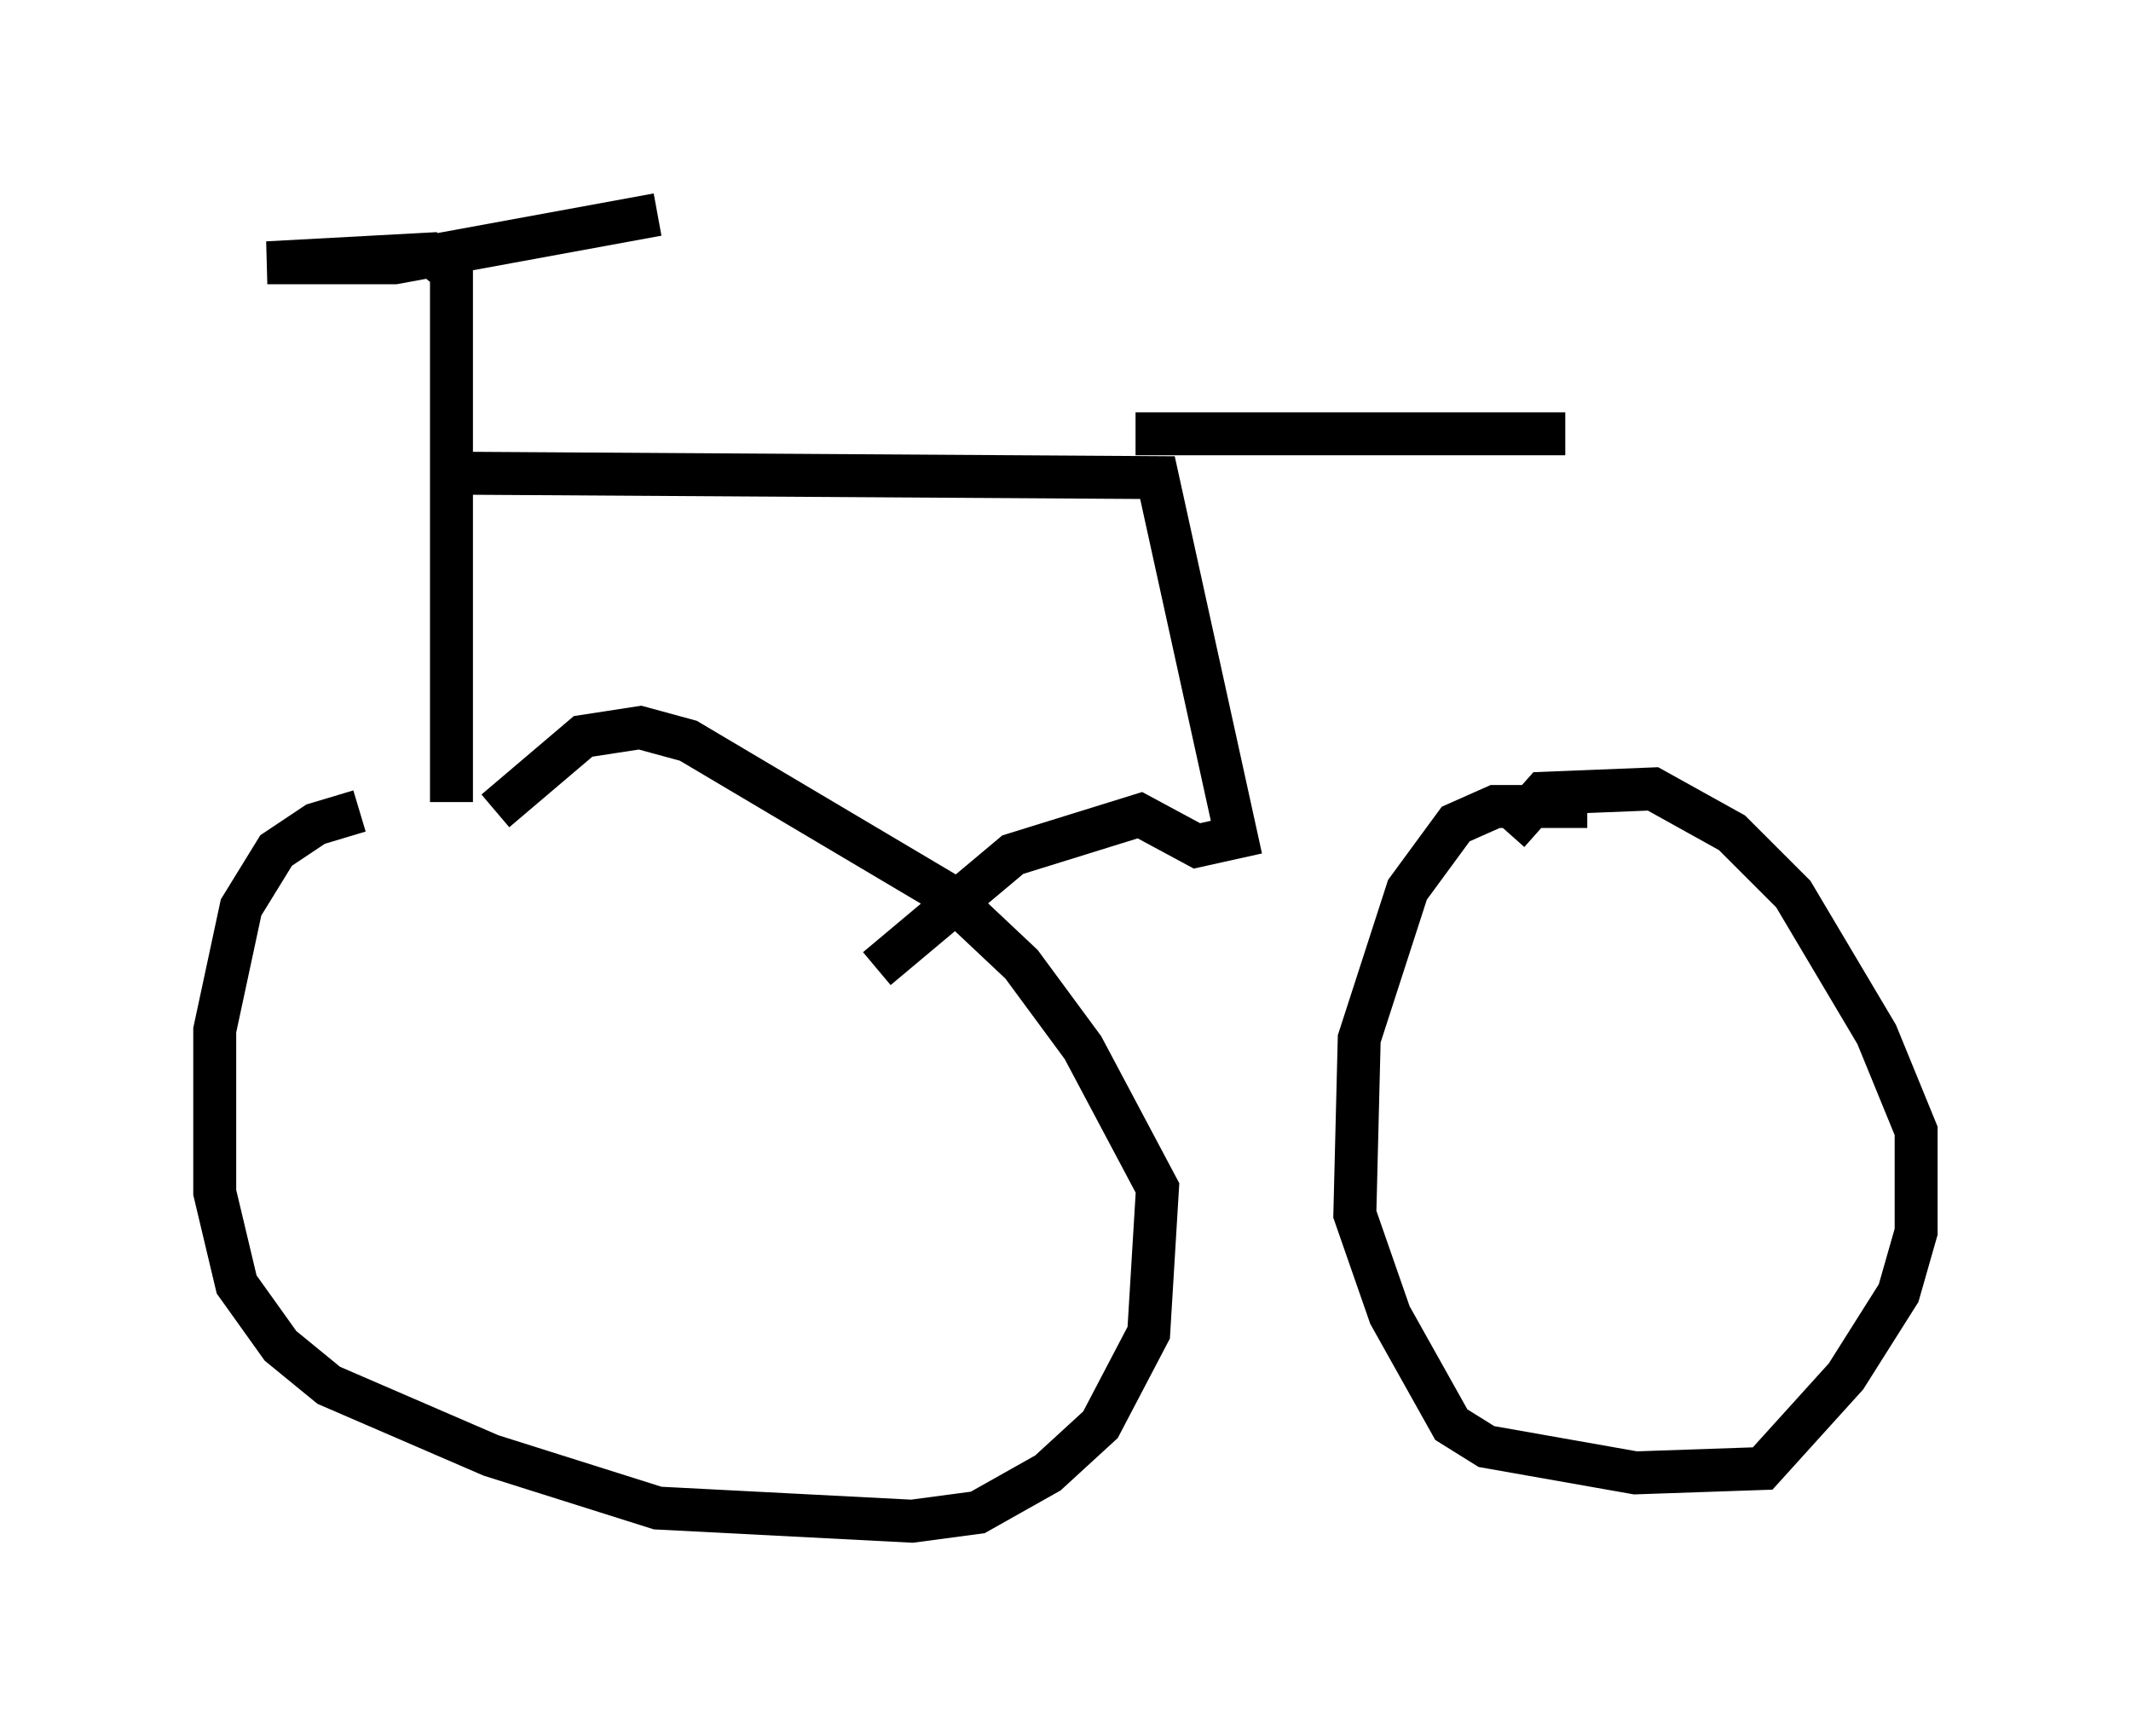 <?xml version="1.0" encoding="utf-8" ?>
<svg baseProfile="full" height="40.421" version="1.1" width="49.609" xmlns="http://www.w3.org/2000/svg" xmlns:ev="http://www.w3.org/2001/xml-events" xmlns:xlink="http://www.w3.org/1999/xlink"><defs /><rect fill="white" height="40.421" width="49.609" x="0" y="0" /><path d="M11.023, 18.883 m-2.654, 0.0 l-1.021, 0.306 -0.919, 0.613 l-0.817, 1.327 -0.613, 2.858 l0.0, 3.777 0.51, 2.144 l1.021, 1.429 1.123, 0.919 l3.777, 1.633 3.879, 1.225 l5.921, 0.306 1.531, -0.204 l1.633, -0.919 1.225, -1.123 l1.123, -2.144 0.204, -3.369 l-1.735, -3.267 -1.429, -1.94 l-1.735, -1.633 -6.023, -3.573 l-1.123, -0.306 -1.327, 0.204 l-2.042, 1.735 m25.419, -0.102 l-2.144, 0.0 -0.919, 0.408 l-1.123, 1.531 -1.123, 3.471 l-0.102, 4.083 0.817, 2.348 l1.429, 2.552 0.817, 0.51 l3.471, 0.613 2.96, -0.102 l1.94, -2.144 1.225, -1.94 l0.408, -1.429 0.0, -2.348 l-0.919, -2.246 -1.94, -3.267 l-1.429, -1.429 -1.838, -1.021 l-2.552, 0.102 -0.817, 0.919 m-24.602, -0.715 l0.0, -12.352 -0.51, -0.408 l-3.777, 0.204 2.96, 0.0 l6.125, -1.123 m-4.492, 6.023 l16.129, 0.102 1.838, 8.371 l-0.919, 0.204 -1.327, -0.715 l-2.96, 0.919 -3.165, 2.654 m6.023, -12.454 l10.004, 0.0 " fill="none" stroke="black" stroke-width="1" /></svg>